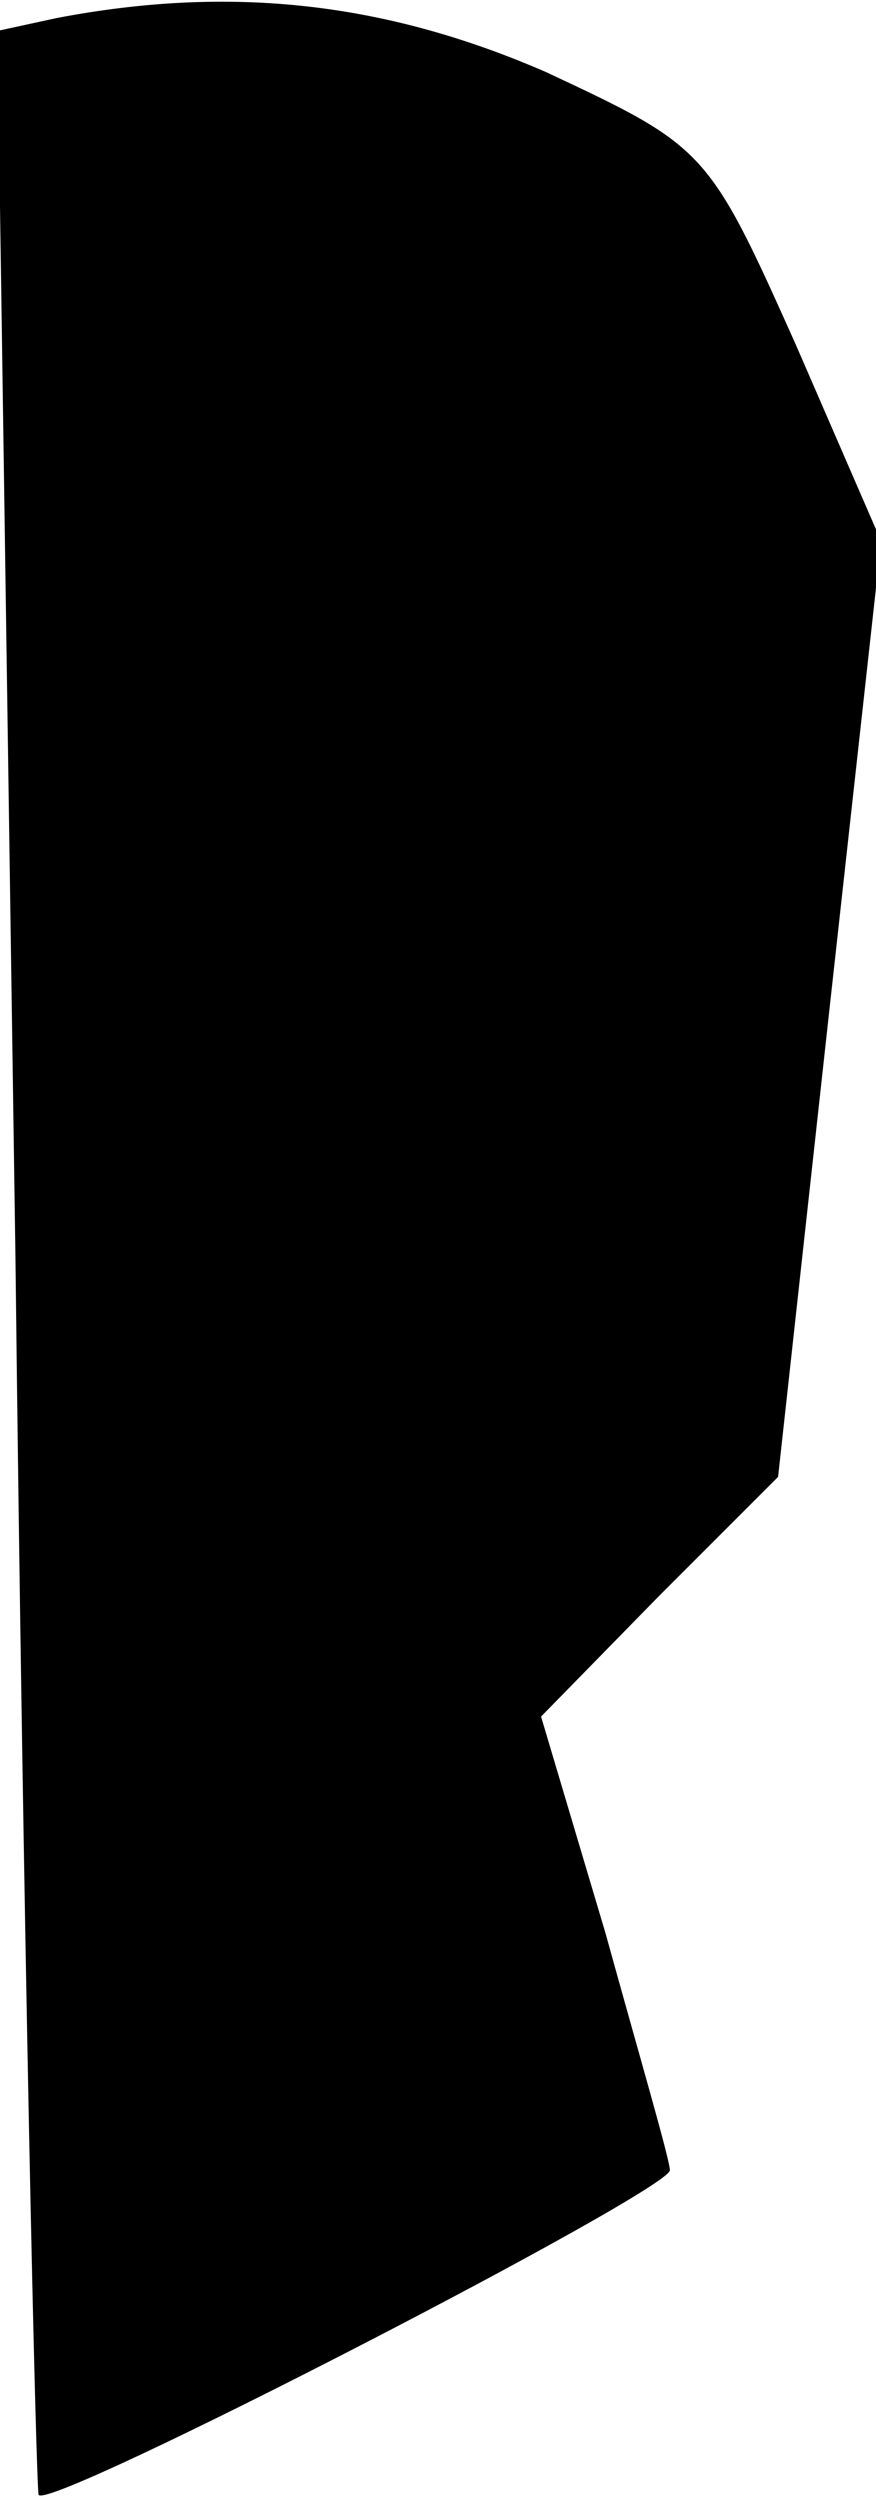 <?xml version="1.0" standalone="no"?>
<!DOCTYPE svg PUBLIC "-//W3C//DTD SVG 20010904//EN"
 "http://www.w3.org/TR/2001/REC-SVG-20010904/DTD/svg10.dtd">
<svg version="1.0" xmlns="http://www.w3.org/2000/svg"
 width="34pt" height="97pt" viewBox="0 0 34 97"
 preserveAspectRatio="xMidYMid meet">
<g transform="translate(0,97) scale(0.1,-0.1)"
fill="#000000" stroke="none">
<path fill="#000000" stroke="none" d="M22 963 l-23 -5 7 -476 c3 -262 8 -478
9 -480 5 -6 245 118 245 126 0 4 -12 45 -25 92 l-25 84 46 47 46 46 20 182 20
181 -33 76 c-34 76 -35 77 -97 106 -62 27 -122 34 -190 21z"/>
</g>
</svg>
